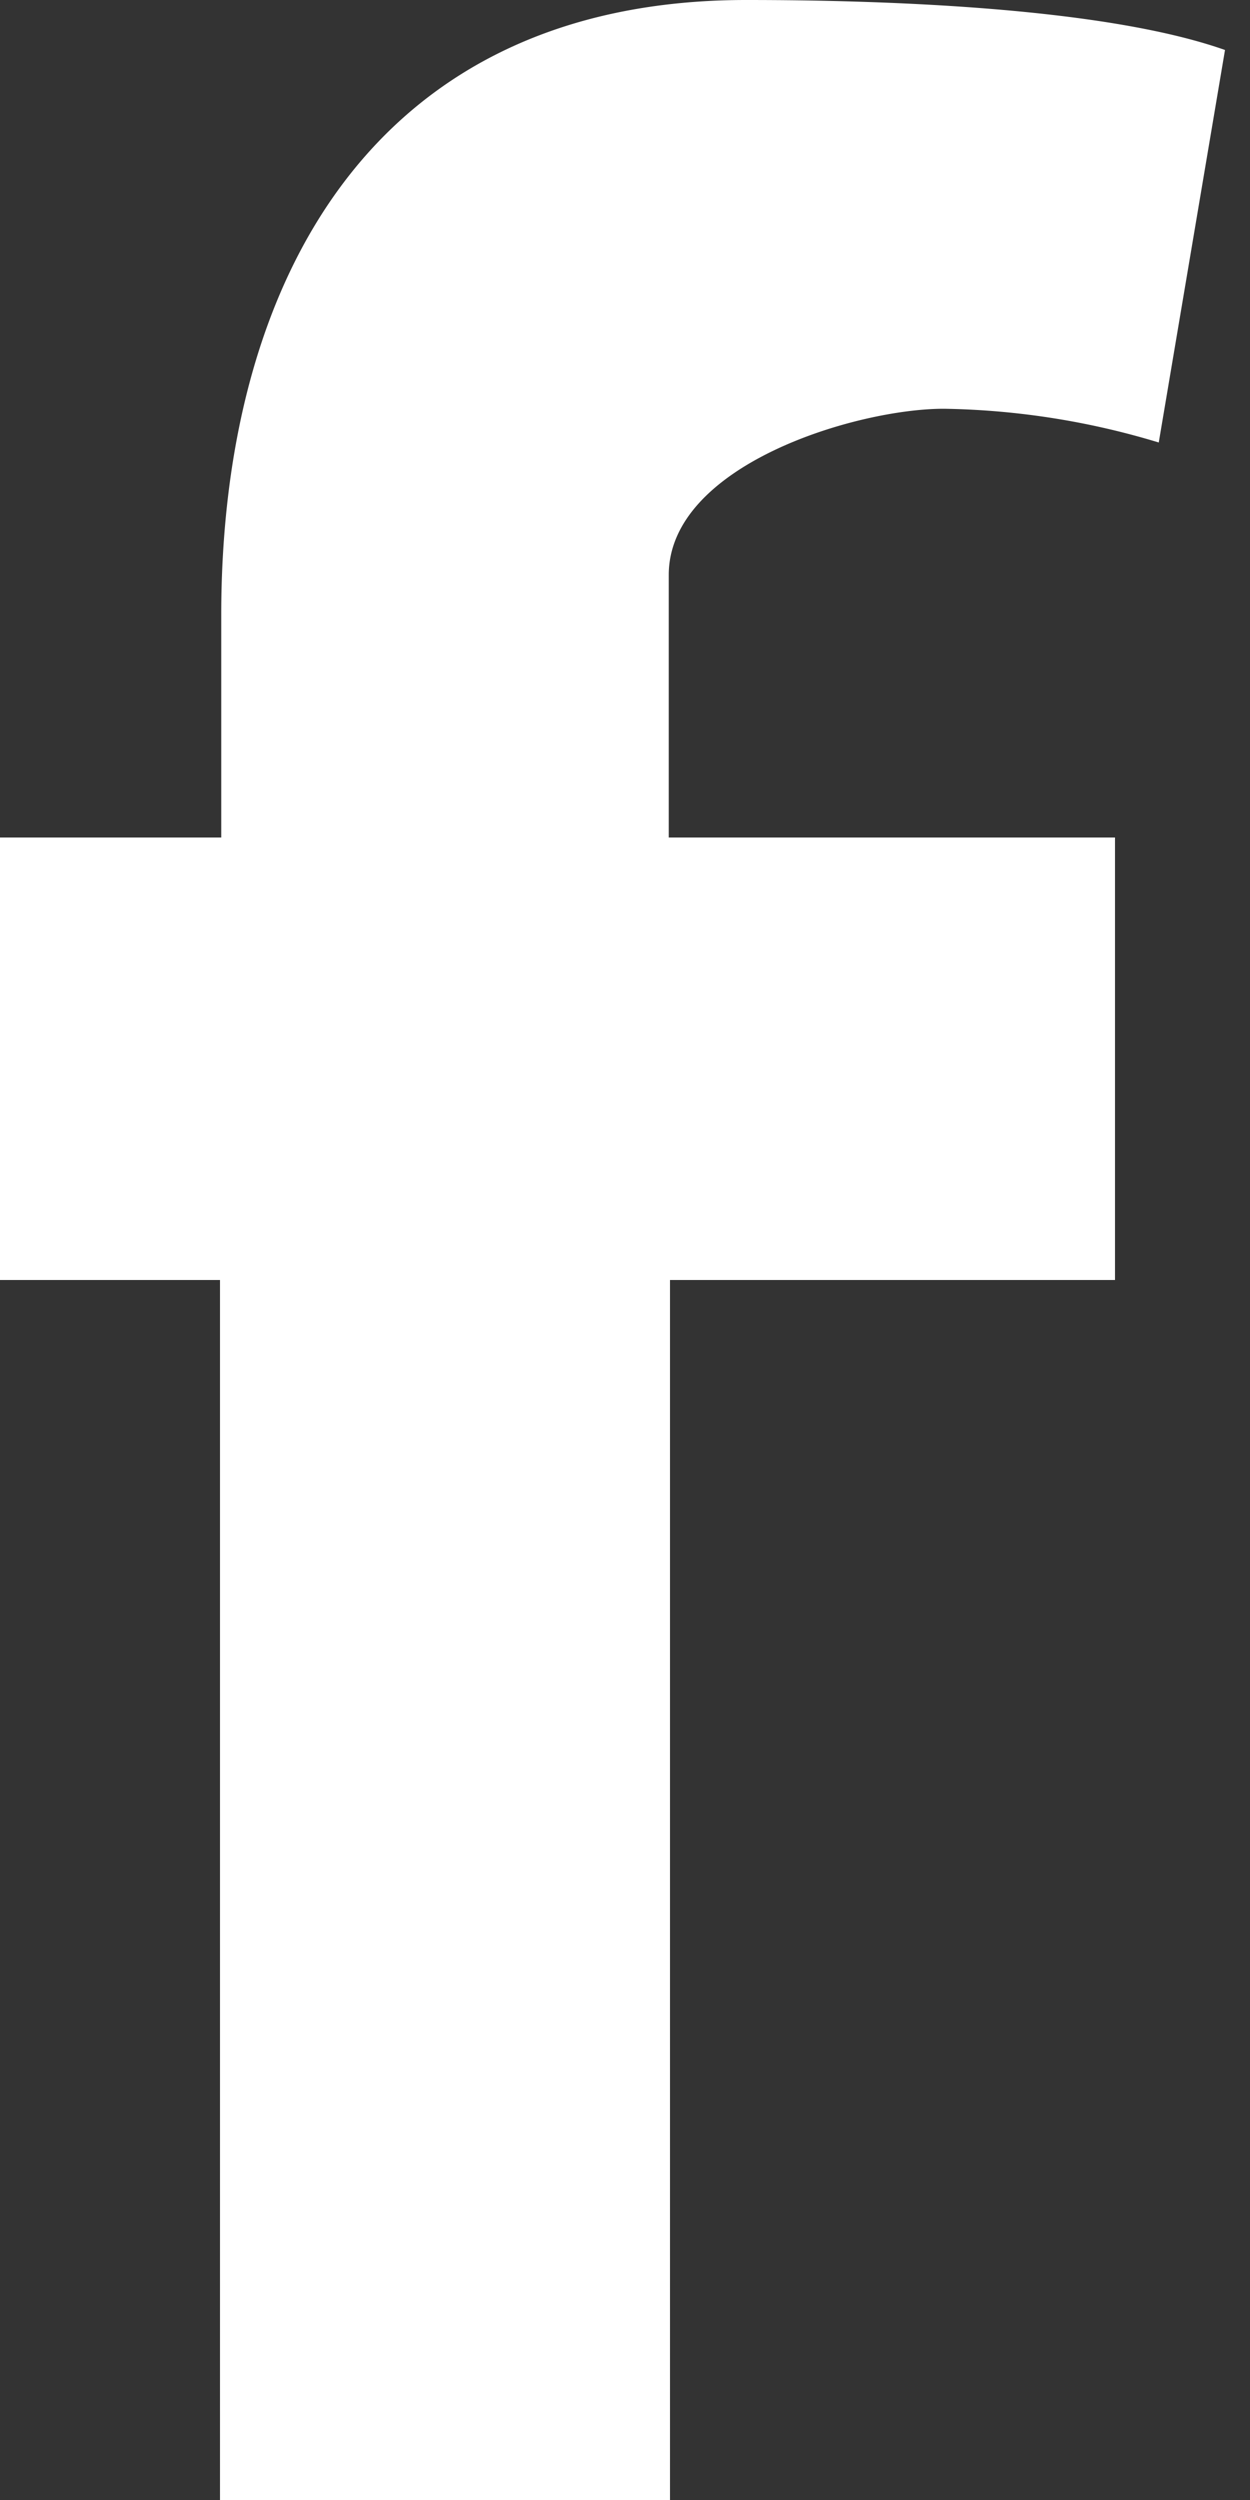 <svg xmlns="http://www.w3.org/2000/svg" xmlns:xlink="http://www.w3.org/1999/xlink" width="10" height="20" viewBox="0 0 10 20"><rect x="0" y="0" width="10" height="20" fill="#333333" stroke="none"/><defs><path id="cy1za" d="M1476.27 589.54a6.22 6.22 0 0 0-1.72-.27c-.7 0-2.2.45-2.2 1.33v2.1h3.57v3.54h-3.56V606h-3.6v-9.76H1467v-3.54h1.77v-1.78c0-2.69 1.23-4.92 4.2-4.92 1.02 0 2.84.05 3.83.4z"/></defs><g><g transform="translate(-1467 -586)"><use fill="#fff" xlink:href="#cy1za"/></g></g></svg>